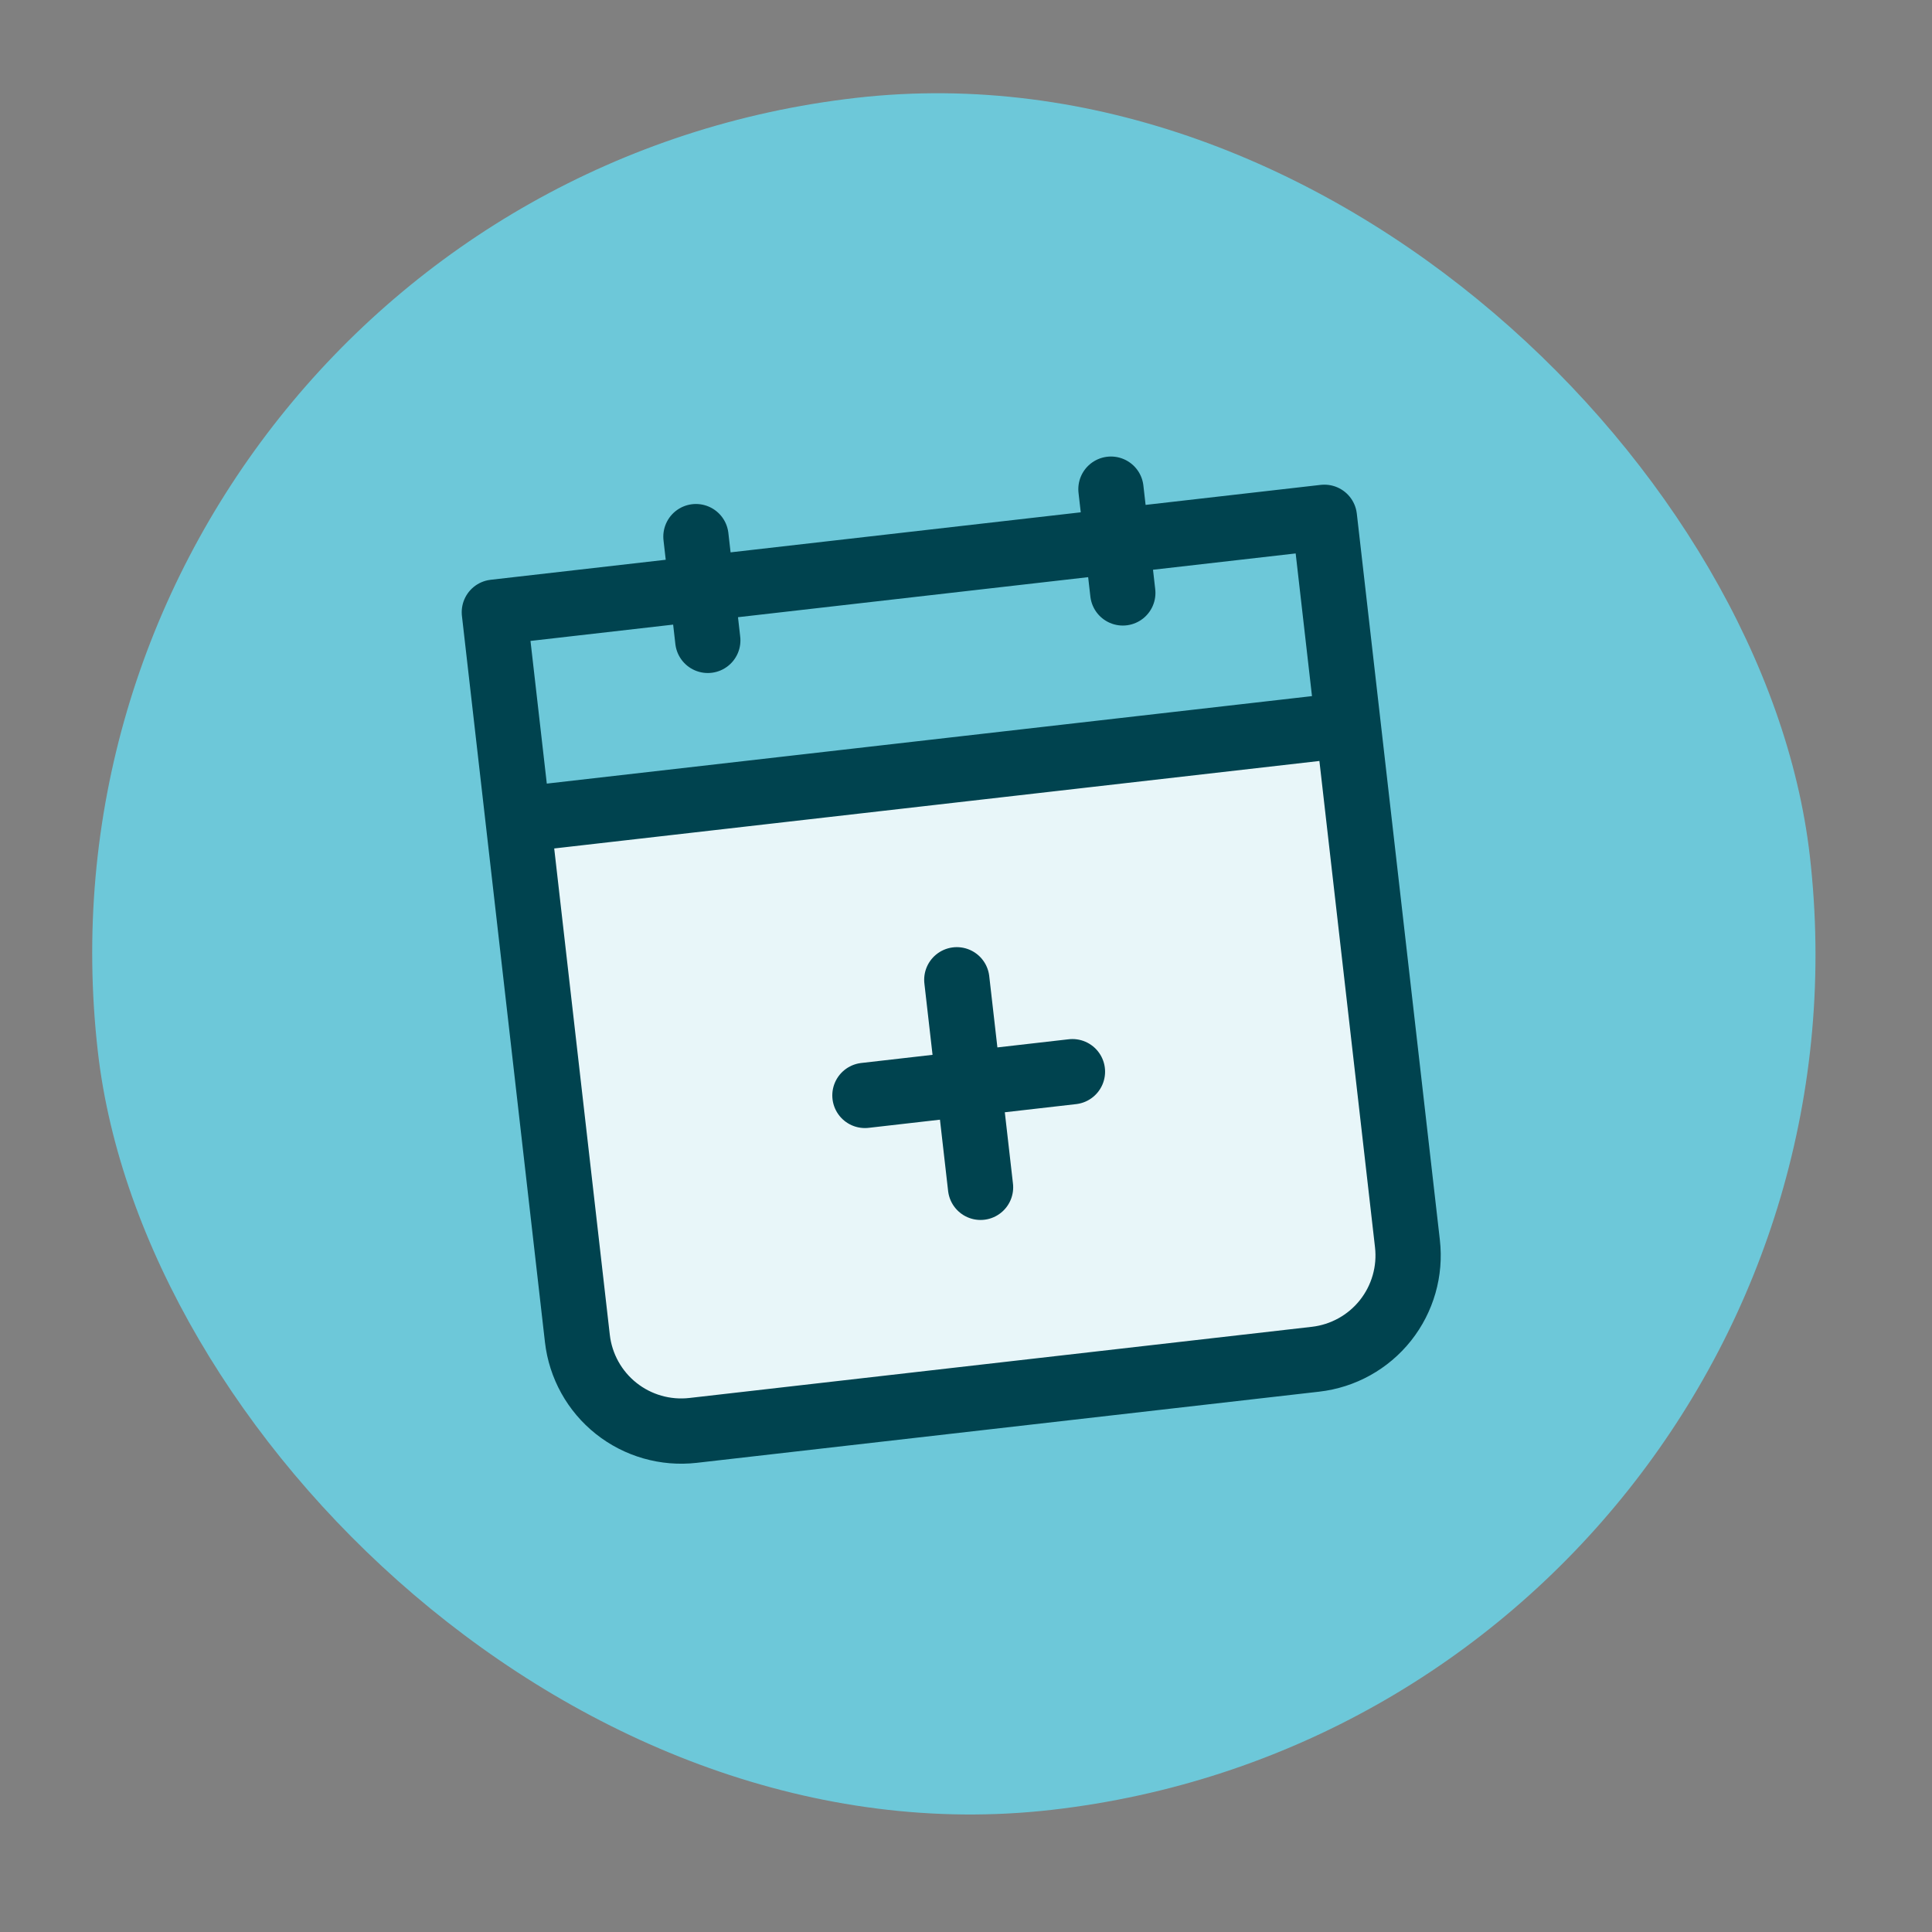<svg width="74" height="74" viewBox="0 0 74 74" fill="none" xmlns="http://www.w3.org/2000/svg">
<rect x="0" y="0" width="74" height="74" fill="#808080" stroke="none"/>
<rect y="7.497" width="66" height="66" rx="33" transform="rotate(-6.522 0 7.497)" fill="#6DC8D9"/>
<path d="M19.843 31.398L51.636 27.763L53.908 47.633C54.029 48.687 53.725 49.746 53.065 50.577C52.405 51.407 51.442 51.941 50.388 52.062L26.544 54.788C25.489 54.908 24.431 54.605 23.6 53.945C22.77 53.285 22.236 52.322 22.115 51.268L19.843 31.398Z" fill="#E8F6F9"/>
<path d="M36.648 37.528L37.557 45.477M33.129 41.957L41.077 41.048M19.843 31.398L51.636 27.763M42.552 18.736L43.006 22.71M26.656 20.554L27.11 24.528M18.935 23.449L50.727 19.814L53.908 47.633C54.029 48.687 53.725 49.746 53.065 50.577C52.405 51.407 51.442 51.941 50.388 52.062L26.544 54.788C25.49 54.908 24.431 54.605 23.6 53.945C22.77 53.285 22.236 52.322 22.115 51.268L18.935 23.449Z" stroke="#00434F" stroke-width="2.5" stroke-linecap="round" stroke-linejoin="round"/>
</svg>
